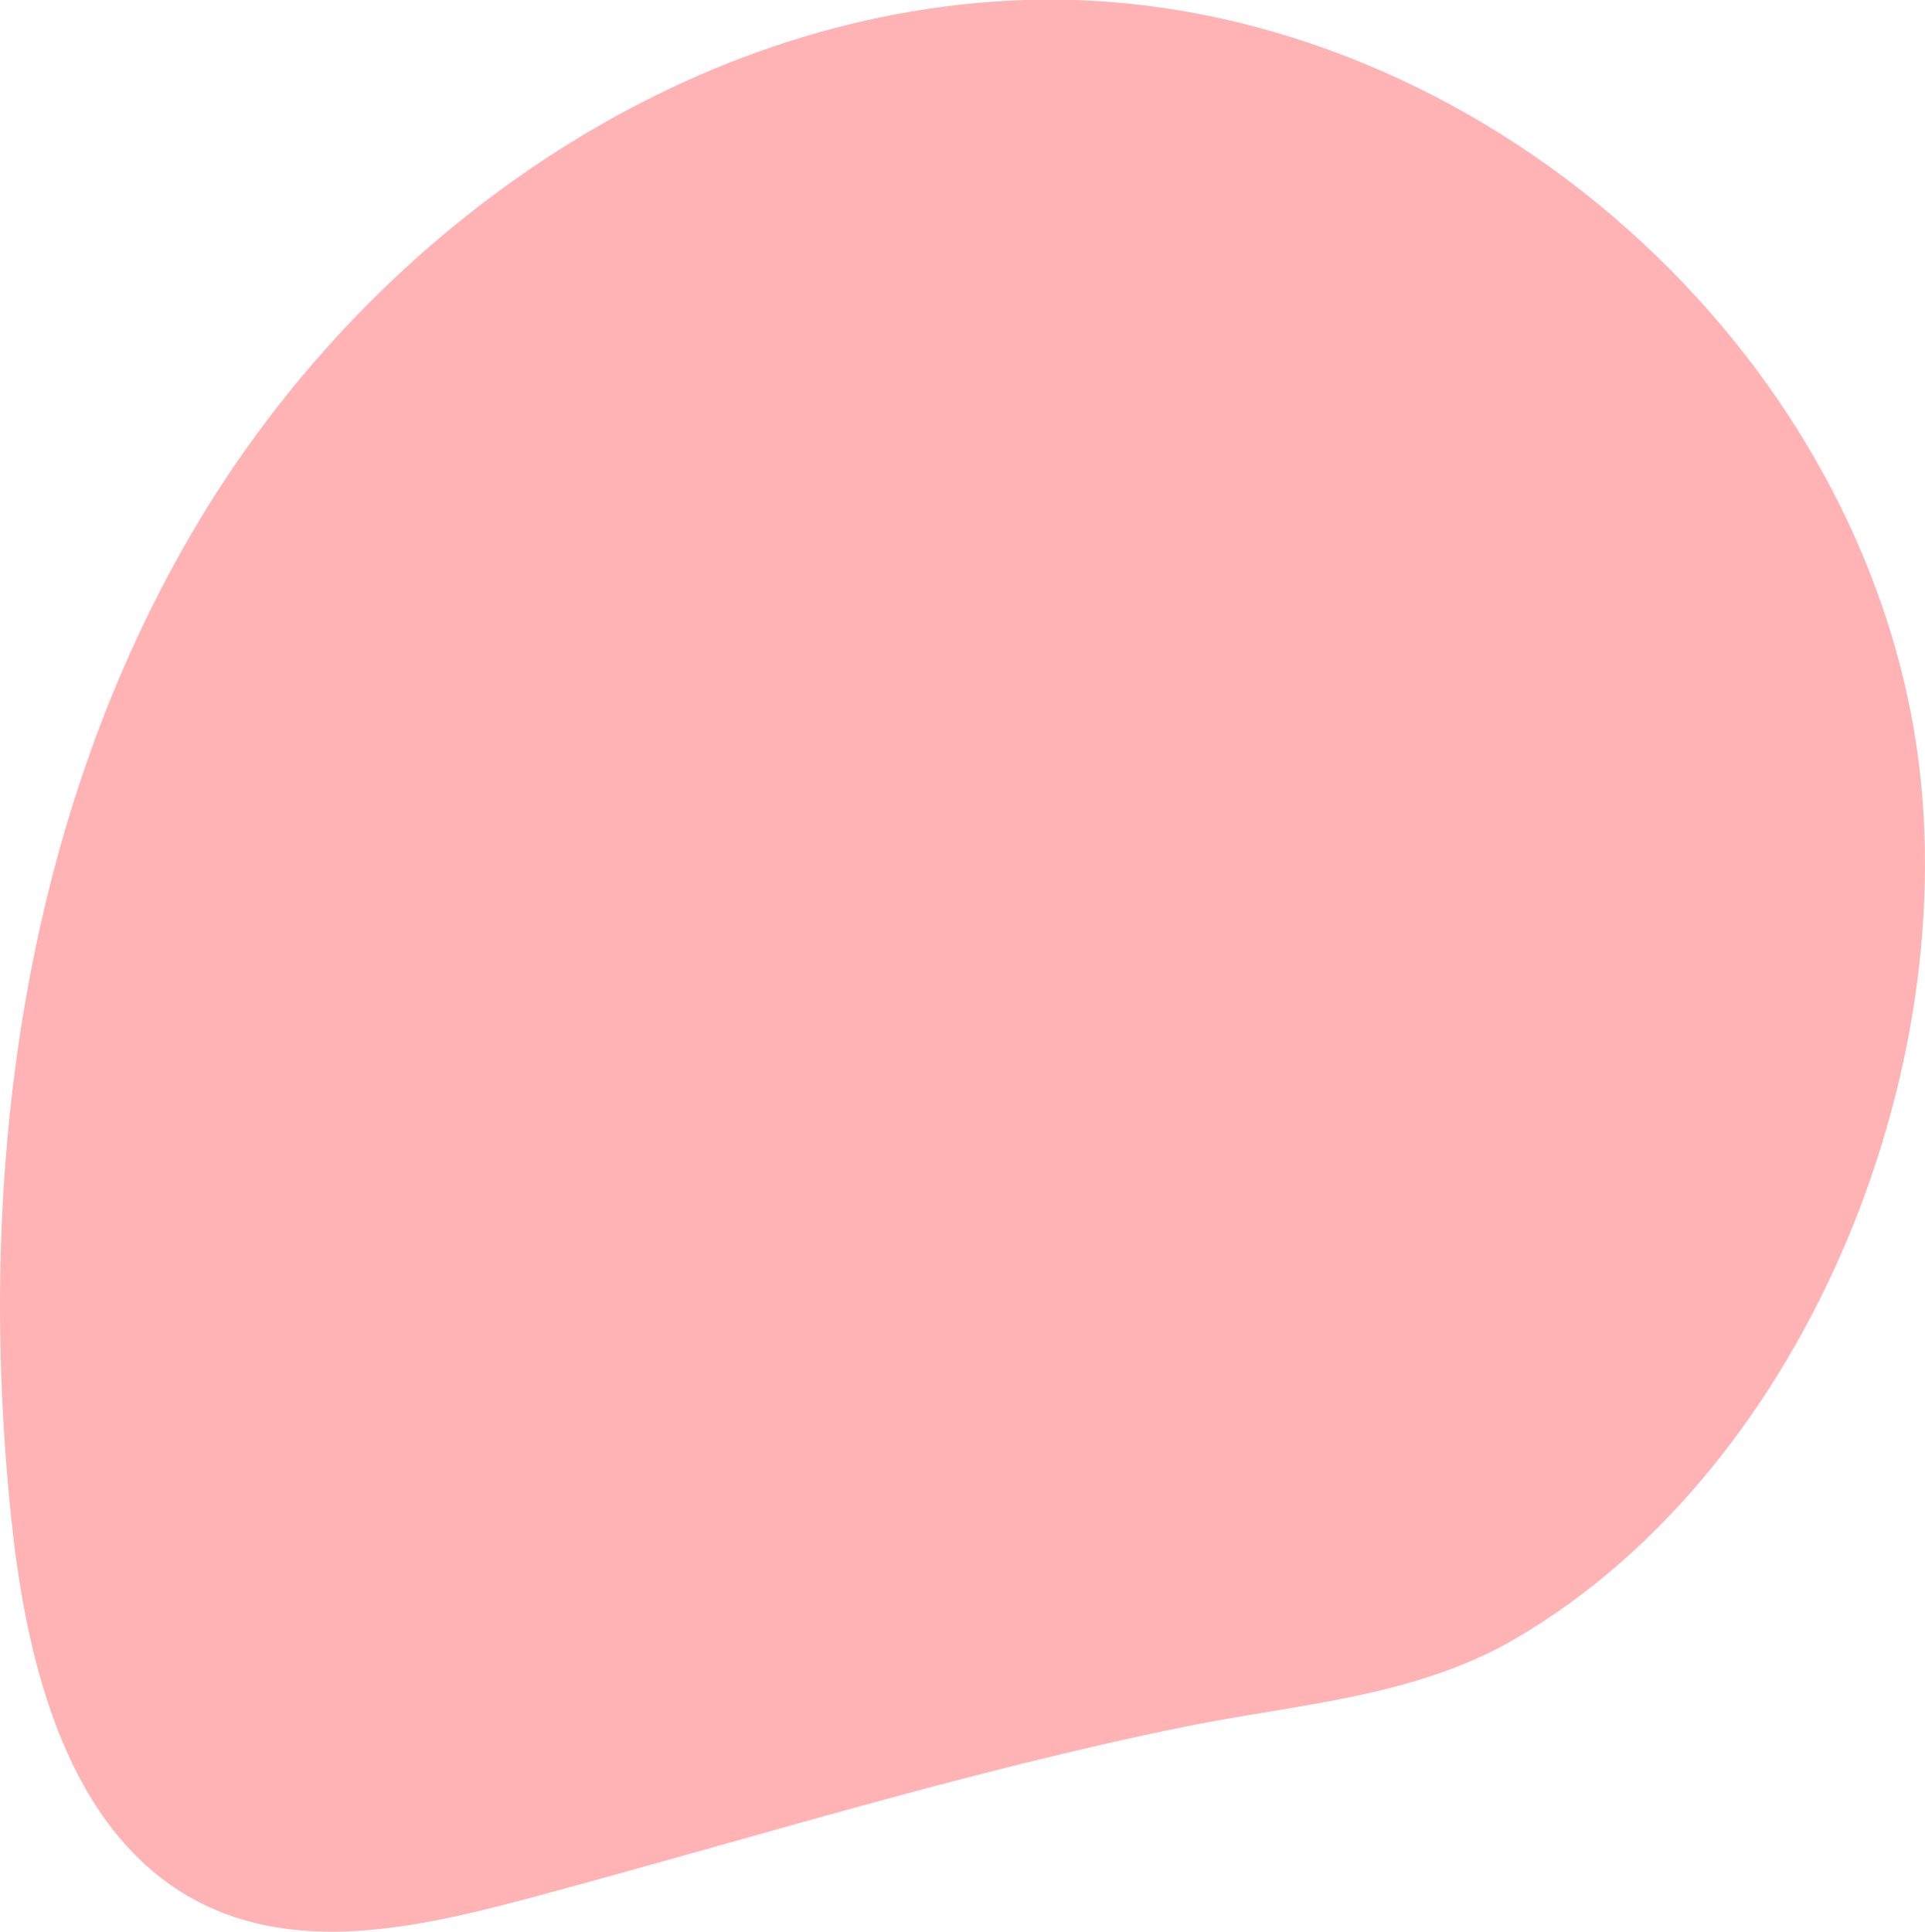 <svg xmlns="http://www.w3.org/2000/svg" viewBox="0 0 185.81 186.45"><defs><style>.cls-1{fill:#ff4344;opacity:0.4;}</style></defs><title>Asset 203</title><g id="Layer_2" data-name="Layer 2"><g id="Layer_1-2" data-name="Layer 1"><path class="cls-1" d="M51.69,183.05c-10.48,2.81-22,5.55-31.81.88-12.7-6.06-17-21.82-18.62-35.81-3.72-33.05.46-67.81,17.19-96.56S65.7,1.1,98.94,0c40.11-1.29,78.5,30.27,85.68,69.76,5.76,31.72-9.77,71.77-38.42,88.45-9.71,5.64-21,6.26-31.78,8.44C93.29,170.94,72.5,177.46,51.69,183.05Z"/></g></g></svg>